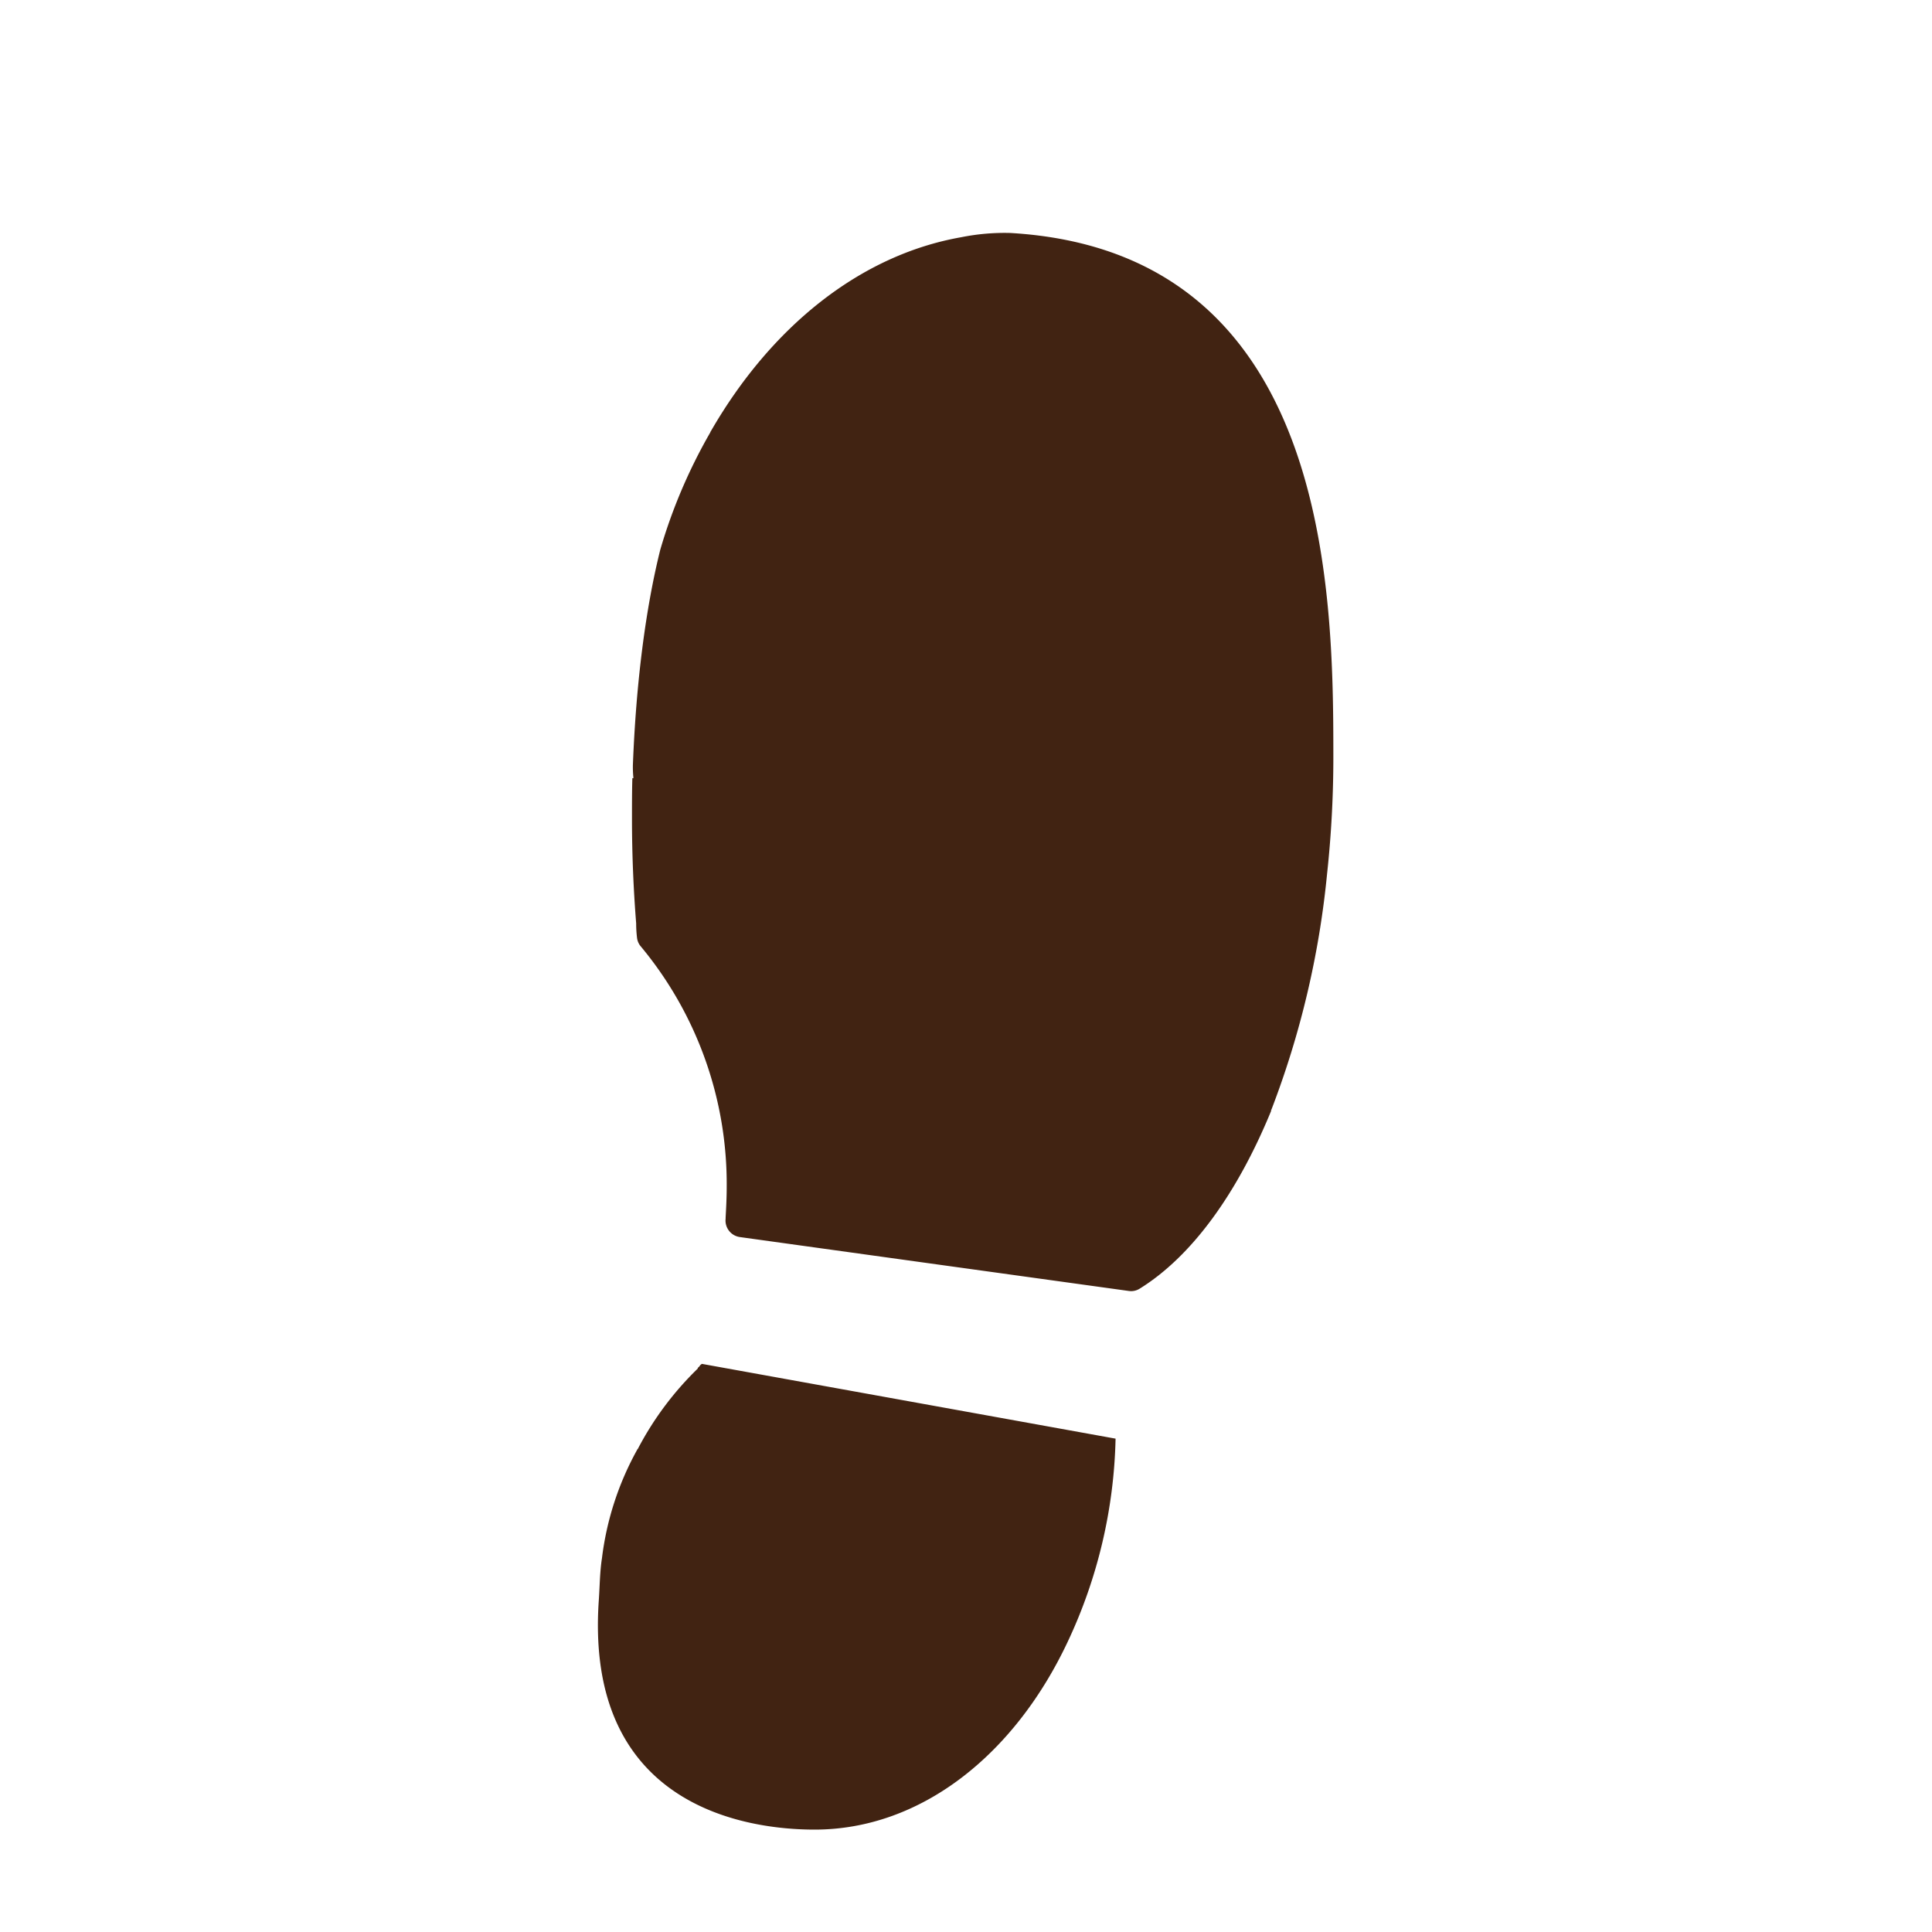 <svg id="a3651bc1-9794-47ec-8502-70609f615219" data-name="Layer 1" xmlns="http://www.w3.org/2000/svg" viewBox="0 0 360 360"><title>foot-print</title><path d="M117.76,152.55c0,6.77.29,13.34.78,19.51a22.35,22.35,0,0,0,.17,2.76,3,3,0,0,0,.7,1.54,69.25,69.25,0,0,1,16,44.83c0,2-.1,3.82-.2,5.69,0,.07,0,.14,0,.21a3.1,3.1,0,0,0,2.67,3.42h0L177.47,236l32.85,4.55a3,3,0,0,0,2-.4c9.71-6,18.19-17.69,24.55-33.18-.09-.1-.09-.1,0-.1a167.72,167.72,0,0,0,10.4-43.93,202.17,202.17,0,0,0,1.18-22.06c0-30.78-.59-94-60.21-97.47a41,41,0,0,0-9.12.79c-18.93,3.33-35.5,16.77-46.68,36.18a.36.36,0,0,0-.09.2,99.45,99.45,0,0,0-9.32,21.86c-2.74,11-4.51,24.81-5.1,40.11a20.08,20.08,0,0,0,.1,2.45h-.2C117.76,147.45,117.76,150,117.76,152.55Z" style="fill:#412312"/><path d="M111.58,298.16c-2.7,38.76,27.94,42.76,40.2,42.76,19.81,0,37.26-13.93,47.17-35a93.47,93.47,0,0,0,8.92-37.85L130.8,254.14a1.16,1.16,0,0,0-.49.49c-.1.1-.3.19-.3.39a58.79,58.79,0,0,0-11.18,15,.09.09,0,0,0-.09.1,55.45,55.45,0,0,0-6.57,20.2C111.77,292.87,111.76,295.52,111.58,298.16Z" style="fill:#412312"/></svg>